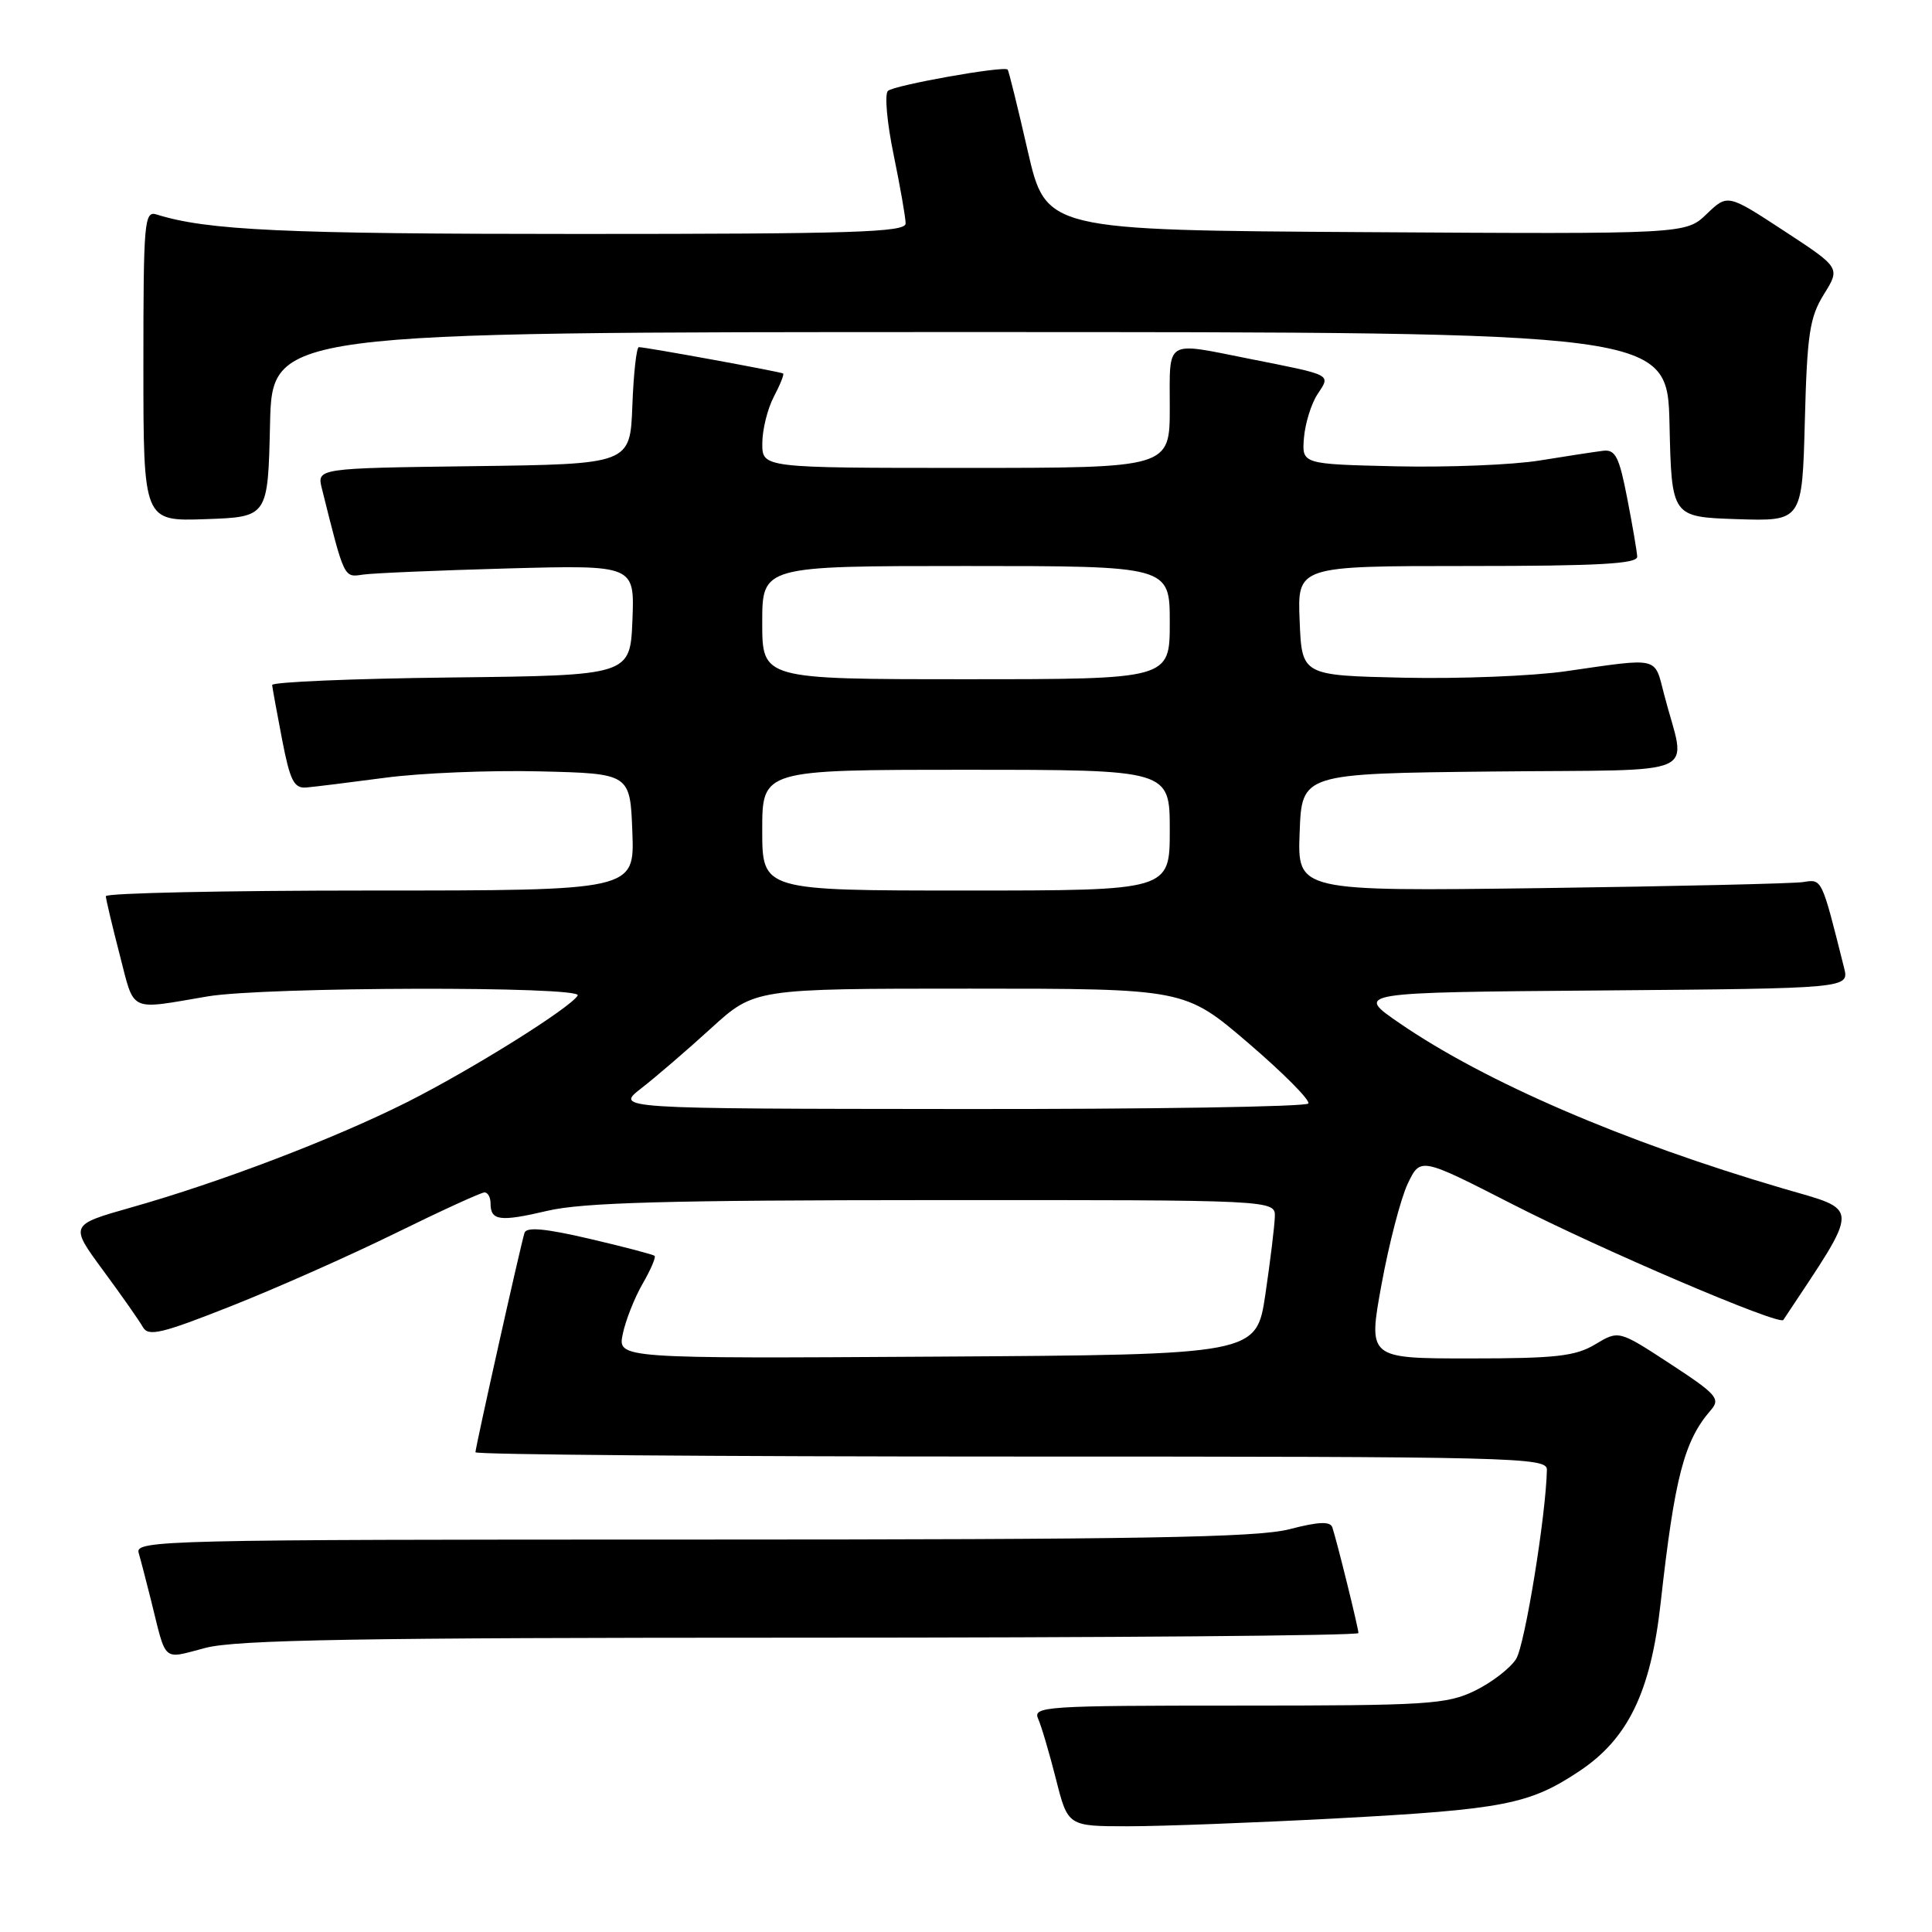 <?xml version="1.0" encoding="UTF-8" standalone="no"?>
<!DOCTYPE svg PUBLIC "-//W3C//DTD SVG 1.1//EN" "http://www.w3.org/Graphics/SVG/1.1/DTD/svg11.dtd" >
<svg xmlns="http://www.w3.org/2000/svg" xmlns:xlink="http://www.w3.org/1999/xlink" version="1.1" viewBox="0 0 256 256">
 <g >
 <path fill="currentColor"
d=" M 177.00 240.95 C 199.24 239.76 202.65 239.10 209.28 234.68 C 215.73 230.39 218.73 224.19 220.04 212.44 C 221.90 195.73 223.15 190.92 226.70 186.84 C 228.00 185.35 227.47 184.74 221.32 180.72 C 214.50 176.26 214.50 176.26 211.38 178.13 C 208.75 179.71 206.18 180.00 194.76 180.00 C 181.27 180.00 181.27 180.00 183.06 170.19 C 184.05 164.79 185.61 158.79 186.53 156.85 C 188.21 153.33 188.21 153.33 200.36 159.54 C 212.24 165.62 235.79 175.68 236.30 174.90 C 246.61 159.34 246.62 160.51 236.16 157.45 C 215.18 151.29 196.84 143.39 185.50 135.61 C 179.50 131.50 179.50 131.50 212.27 131.24 C 245.03 130.97 245.03 130.97 244.35 128.24 C 241.35 116.28 241.45 116.48 238.92 116.88 C 237.59 117.08 221.97 117.44 204.21 117.68 C 171.91 118.10 171.91 118.10 172.21 110.30 C 172.50 102.50 172.50 102.50 197.76 102.23 C 226.29 101.93 223.40 103.23 220.50 92.00 C 219.19 86.95 220.01 87.14 207.50 88.94 C 203.10 89.58 193.43 89.96 186.00 89.80 C 172.50 89.50 172.50 89.50 172.21 82.25 C 171.91 75.00 171.91 75.00 194.46 75.00 C 211.86 75.00 216.99 74.71 216.94 73.75 C 216.90 73.06 216.31 69.58 215.61 66.00 C 214.55 60.53 214.05 59.54 212.43 59.73 C 211.37 59.86 207.57 60.44 204.00 61.02 C 200.43 61.60 191.88 61.94 185.00 61.79 C 172.50 61.50 172.50 61.50 172.78 58.02 C 172.94 56.11 173.74 53.51 174.57 52.25 C 176.33 49.56 176.70 49.76 165.64 47.56 C 154.23 45.29 155.00 44.83 155.00 54.00 C 155.00 62.00 155.00 62.00 128.00 62.00 C 101.00 62.00 101.00 62.00 101.01 58.75 C 101.01 56.96 101.69 54.20 102.52 52.60 C 103.36 51.01 103.92 49.61 103.77 49.49 C 103.48 49.27 85.59 46.00 84.65 46.00 C 84.34 46.00 83.95 49.49 83.79 53.75 C 83.50 61.50 83.50 61.50 62.74 61.77 C 41.97 62.04 41.97 62.04 42.66 64.77 C 45.64 76.71 45.55 76.52 48.08 76.14 C 49.41 75.94 58.06 75.58 67.30 75.32 C 84.09 74.87 84.09 74.87 83.80 82.18 C 83.50 89.50 83.50 89.50 59.75 89.77 C 46.69 89.92 36.03 90.37 36.06 90.77 C 36.10 91.17 36.69 94.42 37.38 98.00 C 38.43 103.43 38.95 104.47 40.57 104.35 C 41.63 104.26 46.33 103.68 51.00 103.06 C 55.67 102.43 64.90 102.05 71.50 102.21 C 83.50 102.50 83.50 102.50 83.79 110.25 C 84.08 118.00 84.08 118.00 49.04 118.00 C 29.77 118.00 14.01 118.34 14.02 118.75 C 14.04 119.16 14.86 122.65 15.86 126.50 C 17.87 134.27 16.94 133.82 27.50 132.03 C 35.04 130.75 77.33 130.65 76.55 131.91 C 75.51 133.60 62.49 141.73 53.96 146.03 C 44.29 150.89 29.22 156.65 17.36 160.00 C 9.23 162.31 9.23 162.31 13.66 168.33 C 16.10 171.64 18.48 175.03 18.94 175.86 C 19.66 177.13 21.42 176.71 30.64 173.06 C 36.61 170.70 46.43 166.34 52.45 163.38 C 58.47 160.42 63.76 158.00 64.20 158.00 C 64.64 158.00 65.00 158.65 65.00 159.44 C 65.00 161.76 66.21 161.92 72.53 160.44 C 77.19 159.34 88.43 159.03 123.75 159.02 C 169.00 159.00 169.00 159.00 168.92 161.25 C 168.88 162.49 168.32 167.10 167.67 171.50 C 166.48 179.50 166.48 179.50 124.16 179.76 C 81.84 180.02 81.84 180.02 82.52 176.76 C 82.89 174.97 84.07 171.98 85.14 170.12 C 86.21 168.27 86.93 166.60 86.74 166.41 C 86.56 166.23 82.68 165.21 78.13 164.15 C 72.23 162.77 69.75 162.55 69.50 163.36 C 68.97 165.03 63.00 191.77 63.00 192.43 C 63.00 192.75 94.95 193.00 134.00 193.00 C 200.96 193.00 205.00 193.10 204.97 194.75 C 204.86 200.73 202.06 217.93 200.90 219.81 C 200.13 221.04 197.67 222.94 195.43 224.03 C 191.69 225.84 189.20 226.00 164.08 226.00 C 138.46 226.00 136.83 226.11 137.56 227.75 C 137.99 228.71 139.05 232.31 139.92 235.74 C 141.50 241.99 141.50 241.99 149.50 241.99 C 153.90 241.99 166.28 241.52 177.00 240.95 Z  M 106.22 217.00 C 146.80 217.00 180.00 216.73 180.00 216.39 C 180.00 215.74 177.15 204.20 176.54 202.38 C 176.26 201.56 174.69 201.63 170.86 202.63 C 166.60 203.73 151.12 204.00 91.71 204.00 C 21.86 204.00 17.89 204.09 18.37 205.75 C 18.65 206.71 19.38 209.53 20.00 212.00 C 22.10 220.45 21.42 219.86 27.24 218.35 C 31.37 217.28 47.55 217.00 106.22 217.00 Z  M 35.78 56.25 C 36.06 44.00 36.06 44.00 128.50 44.00 C 220.94 44.00 220.94 44.00 221.22 56.25 C 221.50 68.50 221.50 68.50 230.15 68.79 C 238.80 69.07 238.80 69.07 239.15 55.79 C 239.45 44.24 239.79 42.04 241.68 38.99 C 243.86 35.48 243.86 35.48 236.39 30.59 C 228.92 25.70 228.92 25.70 226.14 28.36 C 223.37 31.02 223.37 31.02 180.98 30.76 C 138.60 30.50 138.60 30.50 136.18 20.00 C 134.86 14.22 133.66 9.37 133.52 9.22 C 133.05 8.69 118.51 11.28 117.66 12.04 C 117.19 12.45 117.53 16.26 118.41 20.50 C 119.28 24.74 120.00 28.84 120.00 29.61 C 120.00 30.78 113.04 31.00 76.64 31.00 C 37.69 31.00 27.46 30.53 20.75 28.42 C 19.12 27.90 19.00 29.30 19.00 48.47 C 19.00 69.08 19.00 69.08 27.25 68.79 C 35.50 68.50 35.50 68.50 35.78 56.25 Z  M 84.98 144.20 C 86.89 142.72 91.05 139.14 94.22 136.25 C 99.98 131.00 99.98 131.00 128.49 131.00 C 156.99 131.00 156.99 131.00 165.42 138.22 C 170.05 142.19 173.63 145.79 173.36 146.22 C 173.10 146.65 152.32 146.98 127.19 146.95 C 81.50 146.91 81.50 146.91 84.98 144.20 Z  M 101.00 110.00 C 101.00 102.00 101.00 102.00 128.00 102.00 C 155.00 102.00 155.00 102.00 155.00 110.00 C 155.00 118.00 155.00 118.00 128.00 118.00 C 101.00 118.00 101.00 118.00 101.00 110.00 Z  M 101.00 82.50 C 101.00 75.00 101.00 75.00 128.00 75.00 C 155.00 75.00 155.00 75.00 155.00 82.50 C 155.00 90.00 155.00 90.00 128.00 90.00 C 101.00 90.00 101.00 90.00 101.00 82.50 Z "/>
</g>
</svg>
